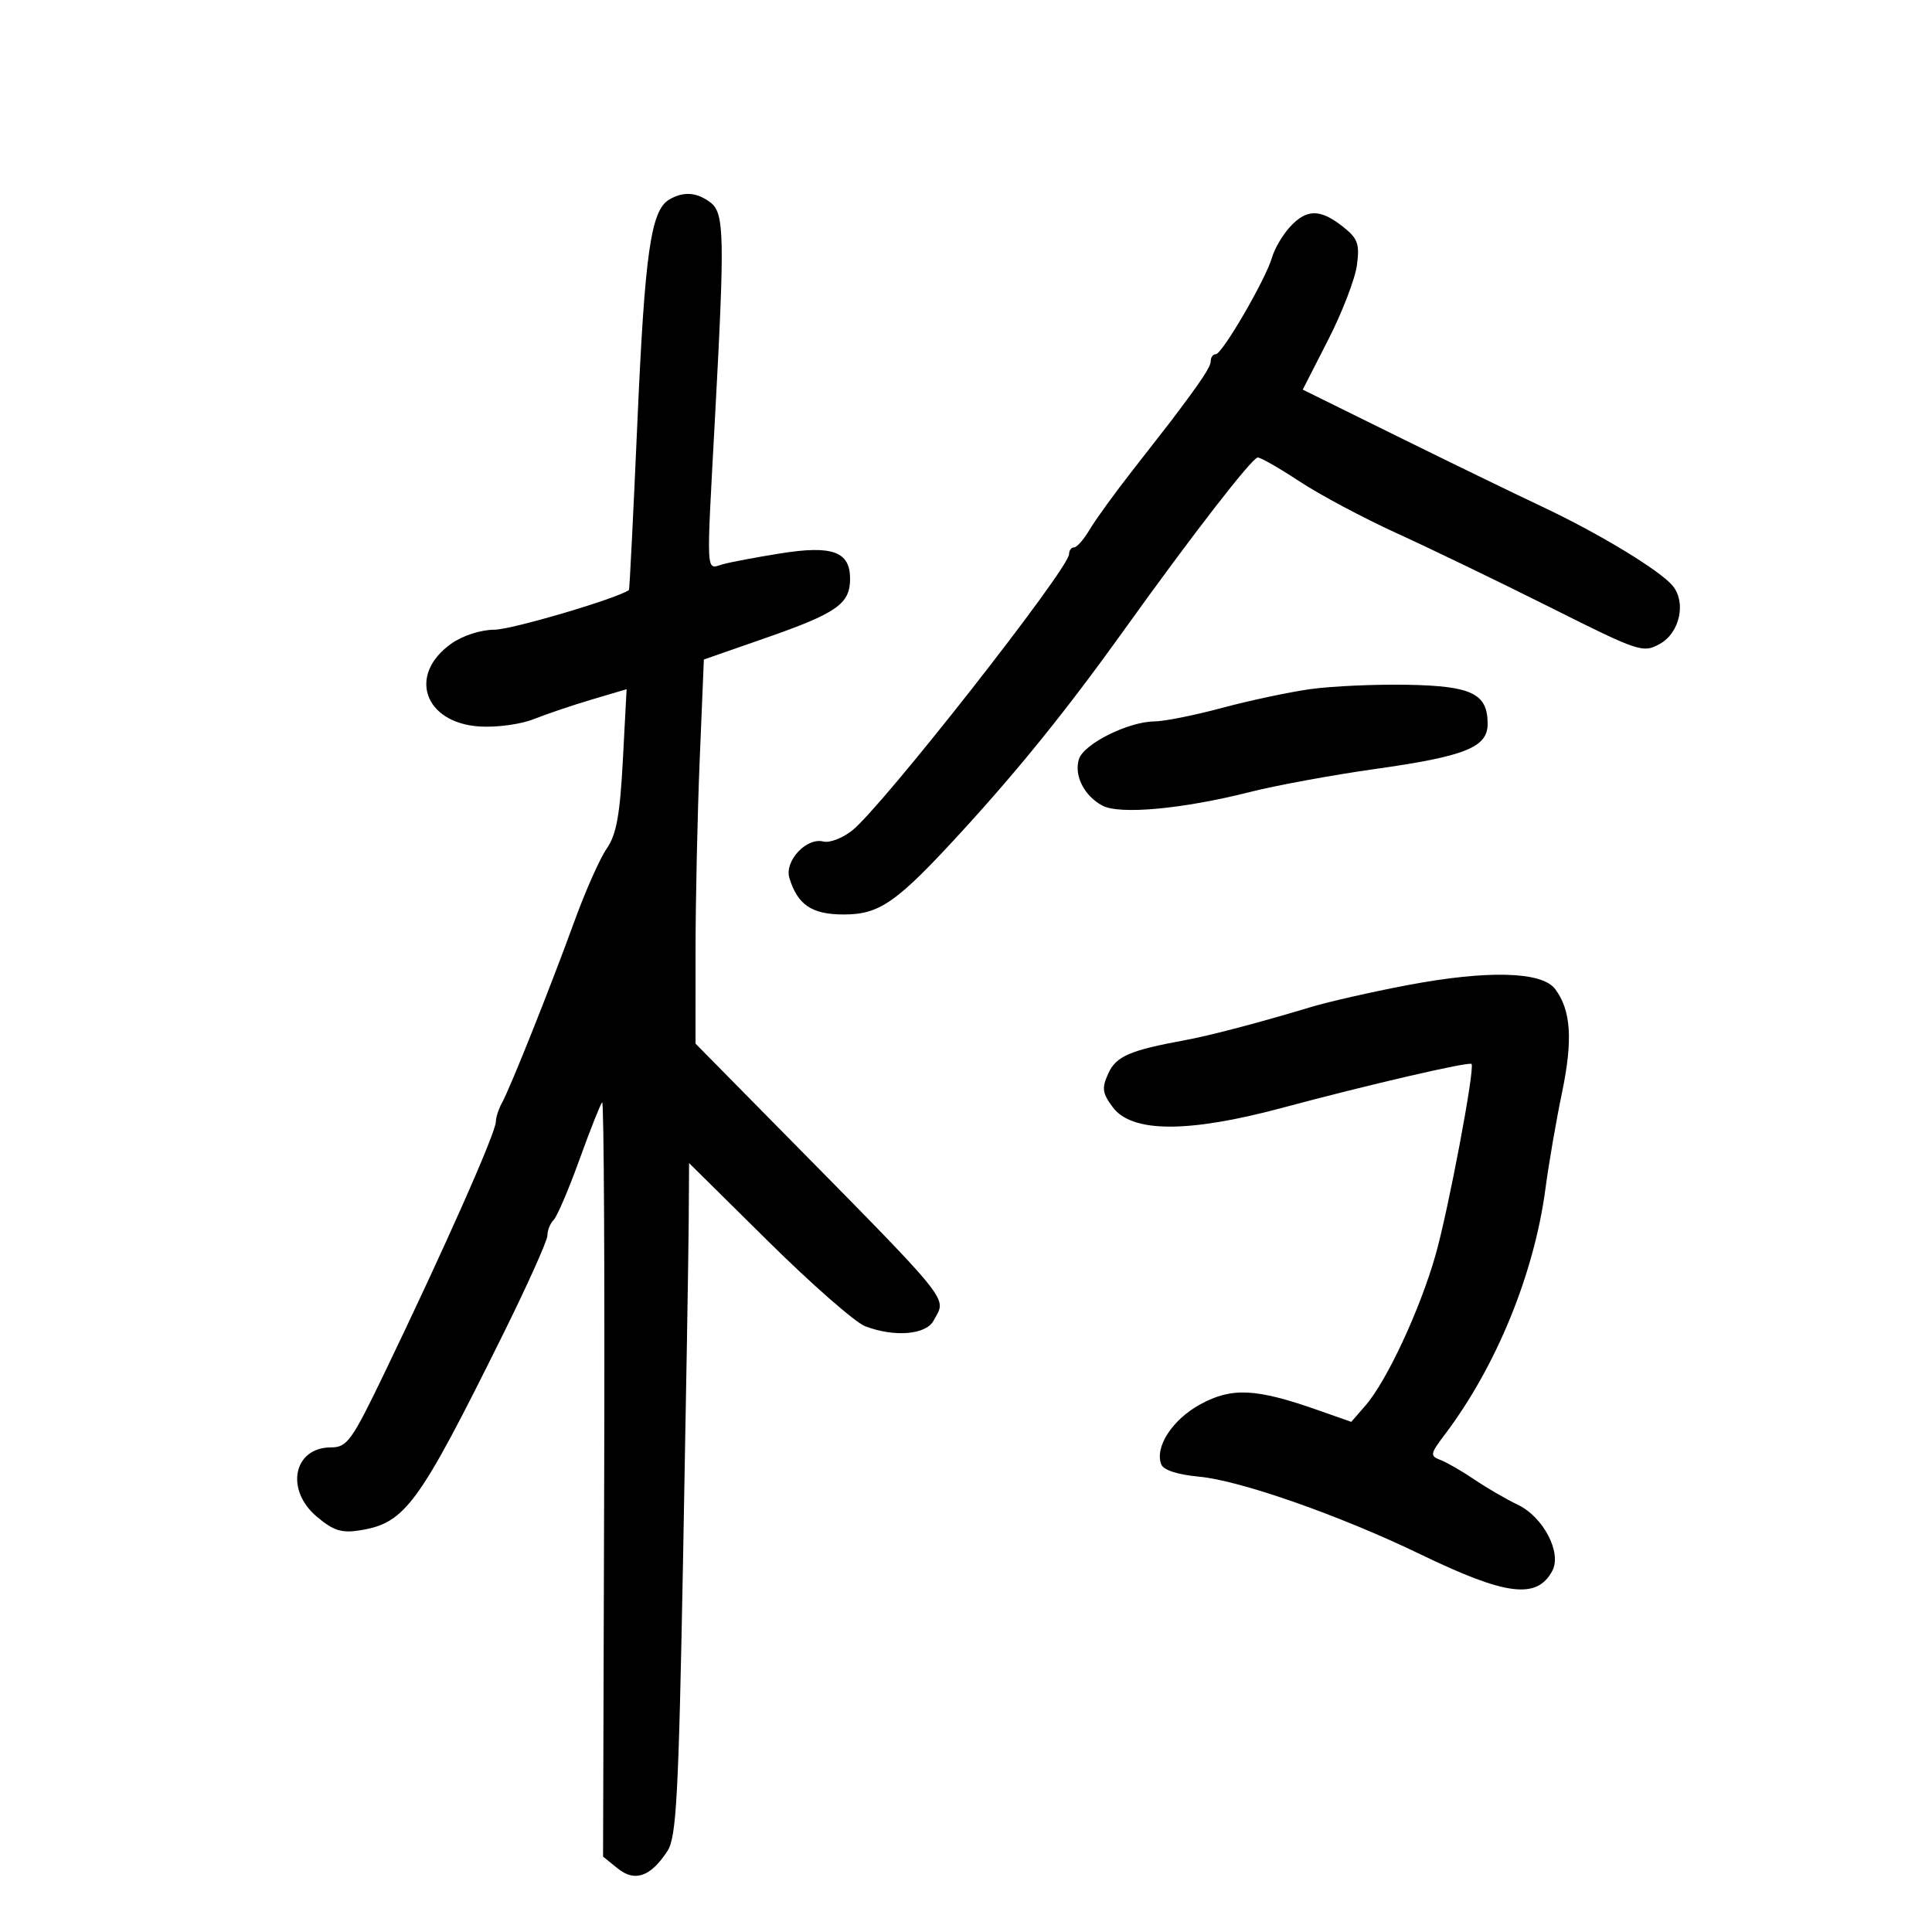 <svg xmlns="http://www.w3.org/2000/svg" width="300" height="300" viewBox="0 0 300 300" version="1.1">
	<path d="M 103.926 30.981 C 101.070 32.652, 100.129 39.209, 98.975 65.500 C 98.346 79.800, 97.758 91.554, 97.666 91.619 C 95.824 92.942, 79.488 97.763, 76.795 97.778 C 74.627 97.791, 71.828 98.698, 70.048 99.966 C 63.278 104.786, 65.850 112.250, 74.473 112.810 C 77.097 112.980, 80.877 112.467, 82.872 111.670 C 84.867 110.873, 88.930 109.501, 91.899 108.620 L 97.299 107.019 96.719 118.007 C 96.268 126.548, 95.712 129.609, 94.222 131.748 C 93.168 133.262, 90.915 138.325, 89.215 143 C 85.488 153.252, 79.272 168.838, 77.954 171.236 C 77.429 172.191, 77 173.506, 77 174.157 C 77 175.855, 69.137 193.602, 59.734 213.125 C 54.609 223.767, 53.904 224.750, 51.396 224.750 C 45.575 224.750, 44.229 231.332, 49.195 235.510 C 51.792 237.695, 53.050 238.091, 55.921 237.625 C 62.927 236.488, 64.963 233.703, 78.008 207.404 C 81.854 199.651, 85 192.653, 85 191.854 C 85 191.054, 85.438 189.962, 85.974 189.426 C 86.510 188.890, 88.313 184.672, 89.981 180.052 C 91.649 175.432, 93.235 171.432, 93.504 171.163 C 93.773 170.894, 93.914 197.138, 93.818 229.483 L 93.642 288.292 95.914 290.131 C 98.570 292.282, 101.018 291.429, 103.630 287.442 C 105.039 285.292, 105.371 279.086, 106.073 241.727 C 106.520 217.952, 106.912 194.473, 106.943 189.551 L 107 180.602 119.279 192.742 C 126.033 199.419, 132.812 205.358, 134.344 205.941 C 138.894 207.670, 143.787 207.267, 144.965 205.066 C 146.996 201.271, 148.604 203.247, 119.250 173.467 L 108 162.053 108.003 147.777 C 108.005 139.924, 108.297 126.504, 108.651 117.954 L 109.296 102.409 118.898 99.060 C 129.952 95.206, 132 93.771, 132 89.880 C 132 85.641, 129.268 84.643, 121.189 85.931 C 117.510 86.517, 113.487 87.275, 112.250 87.615 C 109.565 88.353, 109.659 90.151, 111.044 64.500 C 112.553 36.570, 112.476 33.078, 110.313 31.438 C 108.201 29.837, 106.135 29.689, 103.926 30.981 M 200.289 35.250 C 199.157 36.487, 197.906 38.625, 197.511 40 C 196.541 43.375, 189.783 55, 188.792 55 C 188.357 55, 188 55.480, 188 56.067 C 188 56.970, 186.594 59.089, 181.742 65.499 C 181.326 66.050, 178.706 69.410, 175.921 72.967 C 173.135 76.524, 170.117 80.687, 169.213 82.217 C 168.308 83.748, 167.216 85, 166.784 85 C 166.353 85, 166 85.472, 166 86.048 C 166 88.305, 136.944 125.325, 132.314 128.968 C 130.808 130.153, 128.802 130.920, 127.856 130.673 C 125.240 129.989, 121.776 133.699, 122.576 136.329 C 123.849 140.513, 126.062 142, 131.017 142 C 136.624 142, 139.253 140.146, 149.450 129.002 C 158.385 119.237, 165.856 109.959, 174.500 97.893 C 185.066 83.144, 194.404 71.089, 195.299 71.042 C 195.738 71.019, 198.663 72.692, 201.799 74.761 C 204.934 76.829, 211.775 80.471, 217 82.853 C 222.225 85.235, 232.921 90.402, 240.770 94.336 C 254.583 101.260, 255.127 101.440, 257.770 99.963 C 260.828 98.255, 261.859 93.563, 259.745 90.977 C 257.804 88.603, 248.369 82.875, 239.537 78.710 C 235.116 76.625, 224.927 71.675, 216.894 67.710 L 202.288 60.500 206.236 52.775 C 208.407 48.527, 210.417 43.311, 210.702 41.185 C 211.150 37.843, 210.848 37.026, 208.475 35.159 C 204.977 32.408, 202.869 32.431, 200.289 35.250 M 203.500 107.002 C 200.200 107.463, 194.021 108.776, 189.768 109.920 C 185.516 111.064, 180.791 112.010, 179.268 112.022 C 175.205 112.054, 168.293 115.501, 167.541 117.870 C 166.738 120.401, 168.338 123.575, 171.184 125.099 C 173.851 126.526, 183.651 125.626, 194 123.003 C 198.125 121.958, 206.900 120.343, 213.500 119.413 C 227.536 117.437, 231 116.049, 231 112.403 C 231 107.711, 228.556 106.517, 218.573 106.333 C 213.583 106.241, 206.800 106.542, 203.500 107.002 M 218.500 152.983 C 213 154.026, 206.250 155.560, 203.500 156.392 C 195.777 158.728, 187.854 160.812, 184 161.520 C 175.420 163.099, 173.316 164.010, 172.102 166.675 C 171.056 168.971, 171.156 169.733, 172.792 171.930 C 175.758 175.914, 184.501 175.944, 199.101 172.023 C 212.412 168.448, 228.155 164.801, 228.500 165.213 C 229.053 165.874, 224.902 187.898, 222.904 194.902 C 220.473 203.422, 215.335 214.450, 212.019 218.263 L 209.825 220.787 204.520 218.922 C 195.020 215.584, 191.252 215.404, 186.391 218.060 C 182.043 220.435, 179.279 224.679, 180.318 227.386 C 180.657 228.271, 182.869 228.991, 186.182 229.295 C 192.578 229.881, 208.107 235.329, 220.605 241.372 C 233.873 247.786, 238.655 248.382, 241.042 243.921 C 242.553 241.098, 239.635 235.529, 235.657 233.641 C 233.903 232.809, 230.900 231.065, 228.984 229.766 C 227.068 228.466, 224.686 227.092, 223.692 226.711 C 222.012 226.067, 222.059 225.787, 224.347 222.759 C 232.358 212.157, 238.230 197.794, 239.988 184.500 C 240.497 180.650, 241.650 173.969, 242.550 169.653 C 244.257 161.465, 243.947 156.835, 241.472 153.564 C 239.409 150.837, 230.942 150.622, 218.500 152.983" stroke="none" fill="black" fill-rule="evenodd"/>
</svg>